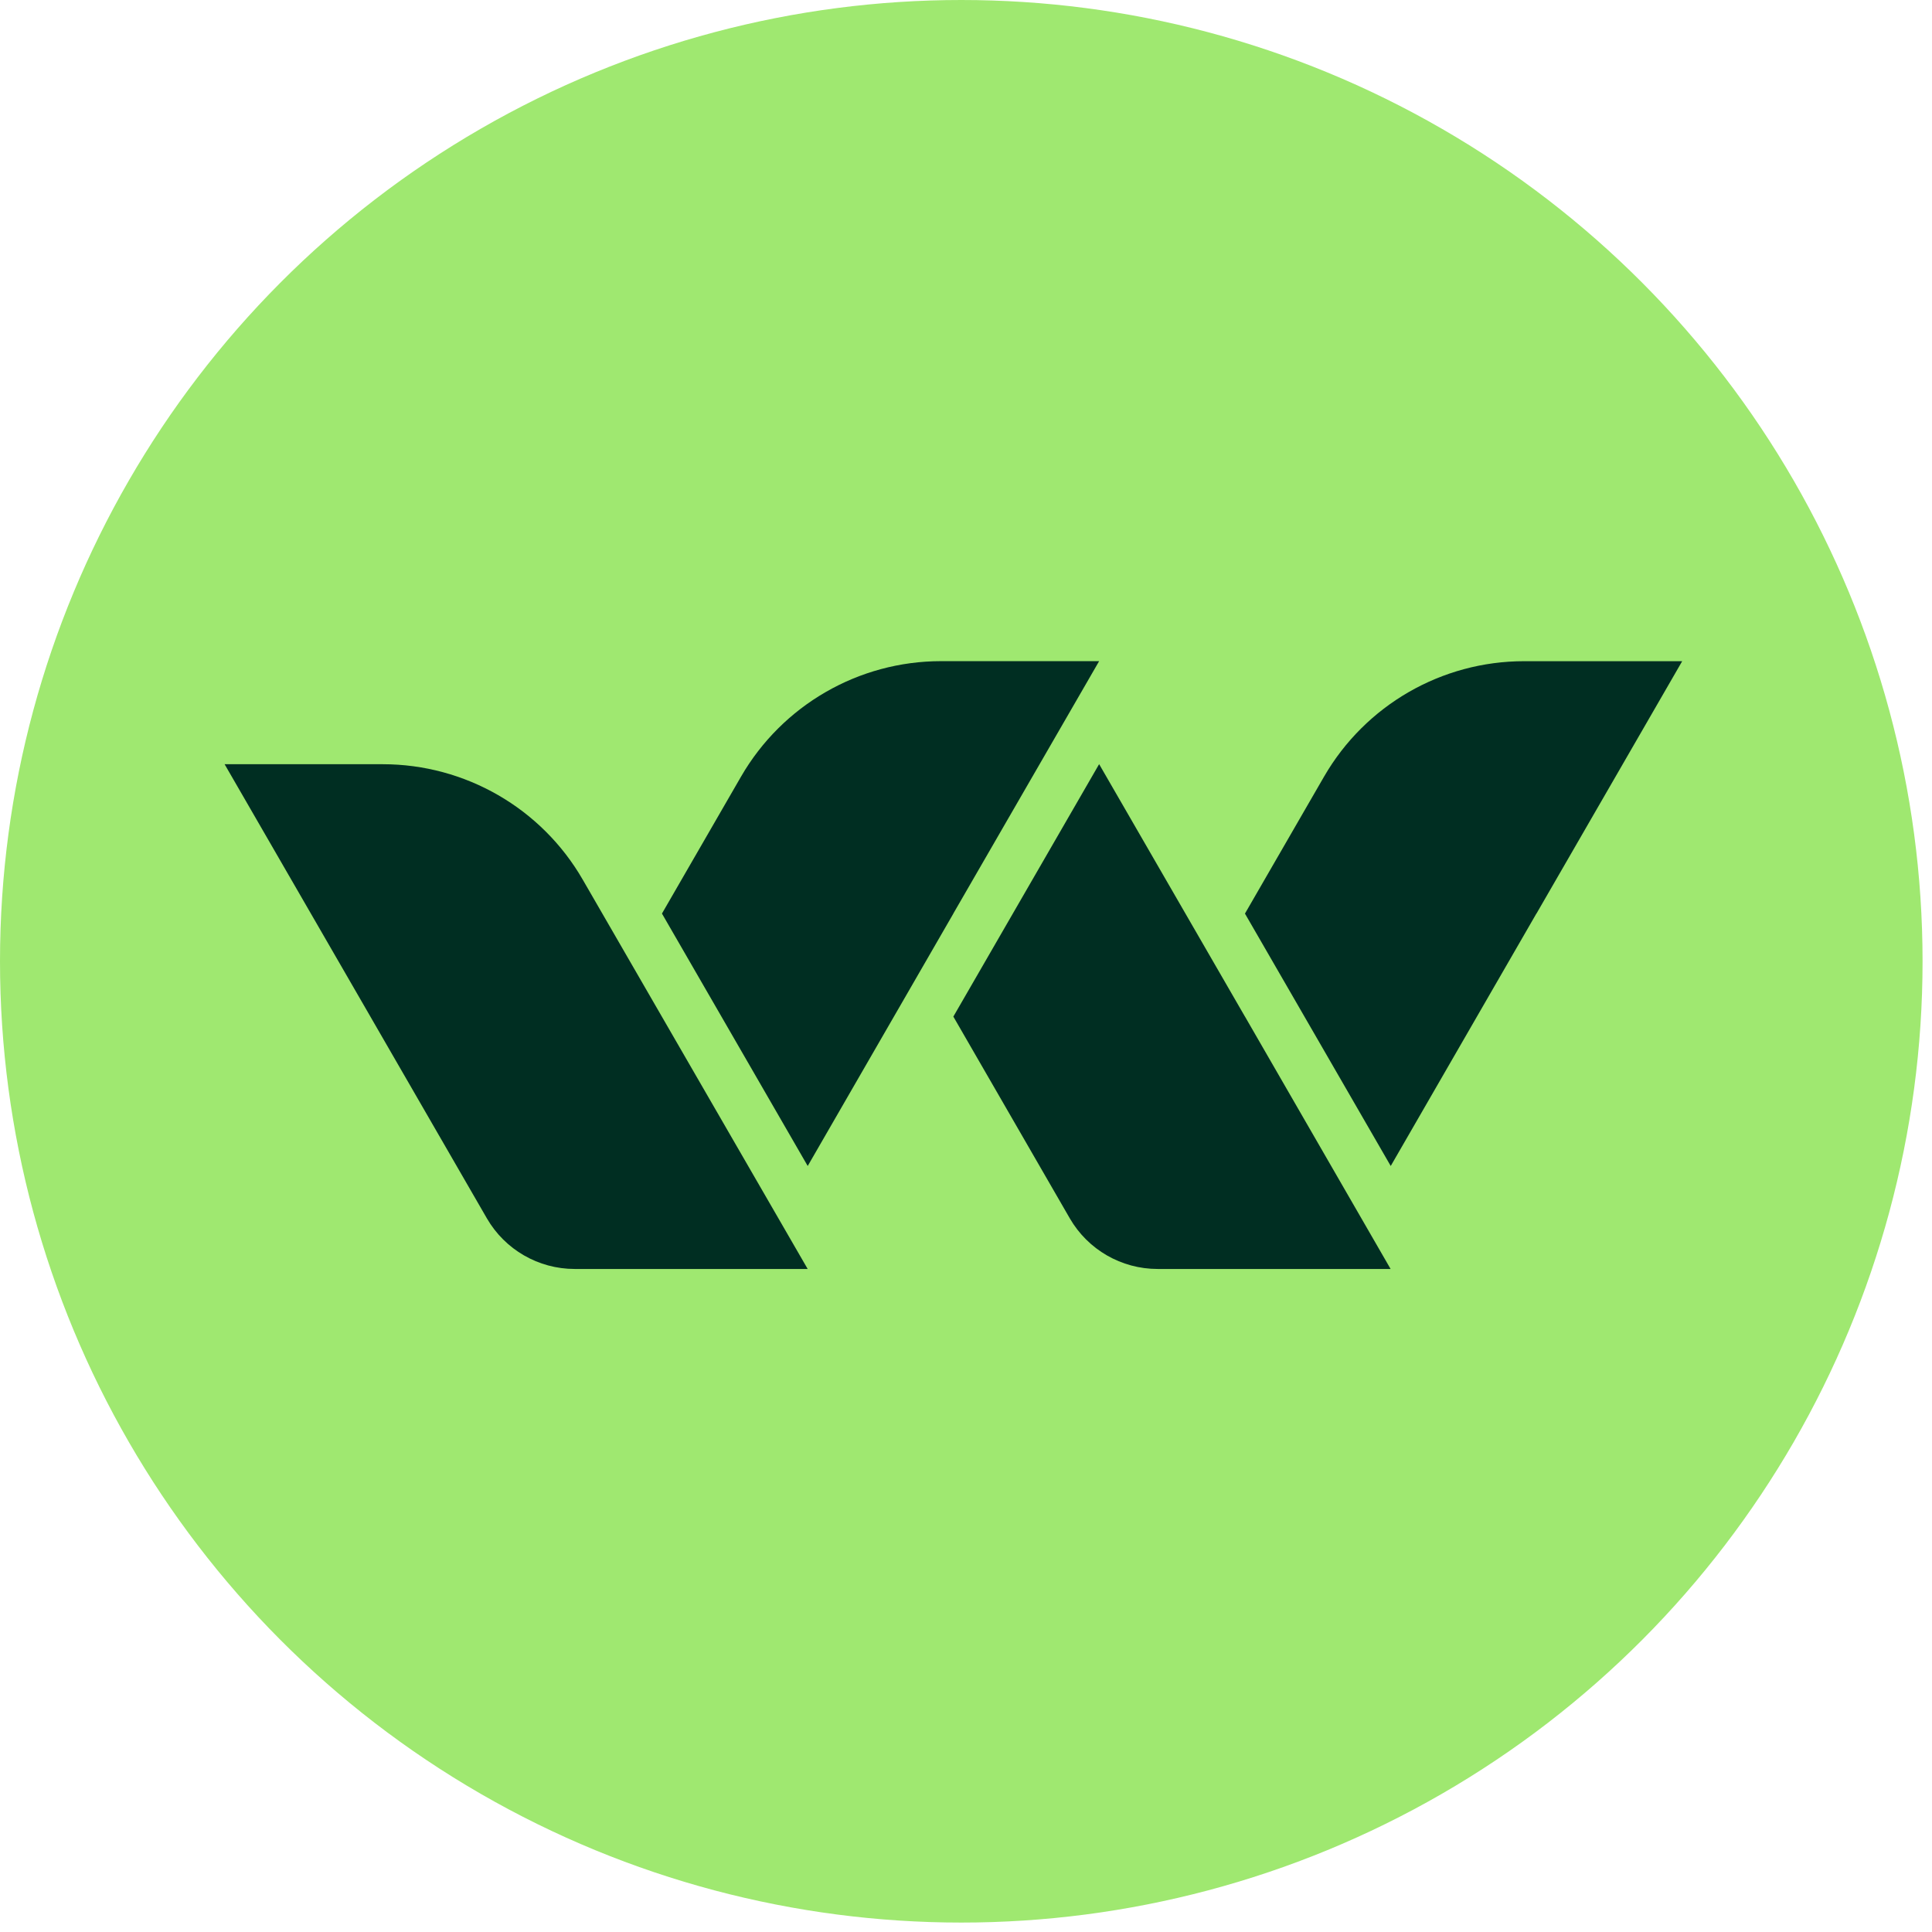 <svg width="43" height="43" viewBox="0 0 43 43" fill="none" xmlns="http://www.w3.org/2000/svg">
<circle cx="21.395" cy="21.395" r="21.395" transform="matrix(-1 0 0 1 42.79 3.05176e-05)" fill="#9FE870"/>
<path d="M17.976 28.243H12.79C11.985 28.243 11.24 27.814 10.836 27.116L8.244 22.627V22.625H8.243L4.999 17.009H8.518C10.354 17.009 12.053 17.988 12.971 19.58L14.73 22.625L17.976 28.243Z" fill="#002E22"/>
<path d="M17.977 25.951L14.733 20.333L16.493 17.285C17.412 15.696 19.109 14.715 20.946 14.715H24.463L21.219 20.331V20.333L17.977 25.951Z" fill="#002E22"/>
<path d="M30.95 28.243H25.764C24.959 28.243 24.214 27.814 23.81 27.116L21.219 22.627V22.625L24.462 17.009H24.464L27.708 22.625H27.71V22.627L30.95 28.243Z" fill="#002E22"/>
<path d="M30.953 25.951L27.709 20.334V20.333L29.468 17.287C30.387 15.696 32.085 14.716 33.922 14.716H37.44L34.197 20.333H34.195L30.953 25.951Z" fill="#002E22"/>
</svg>
